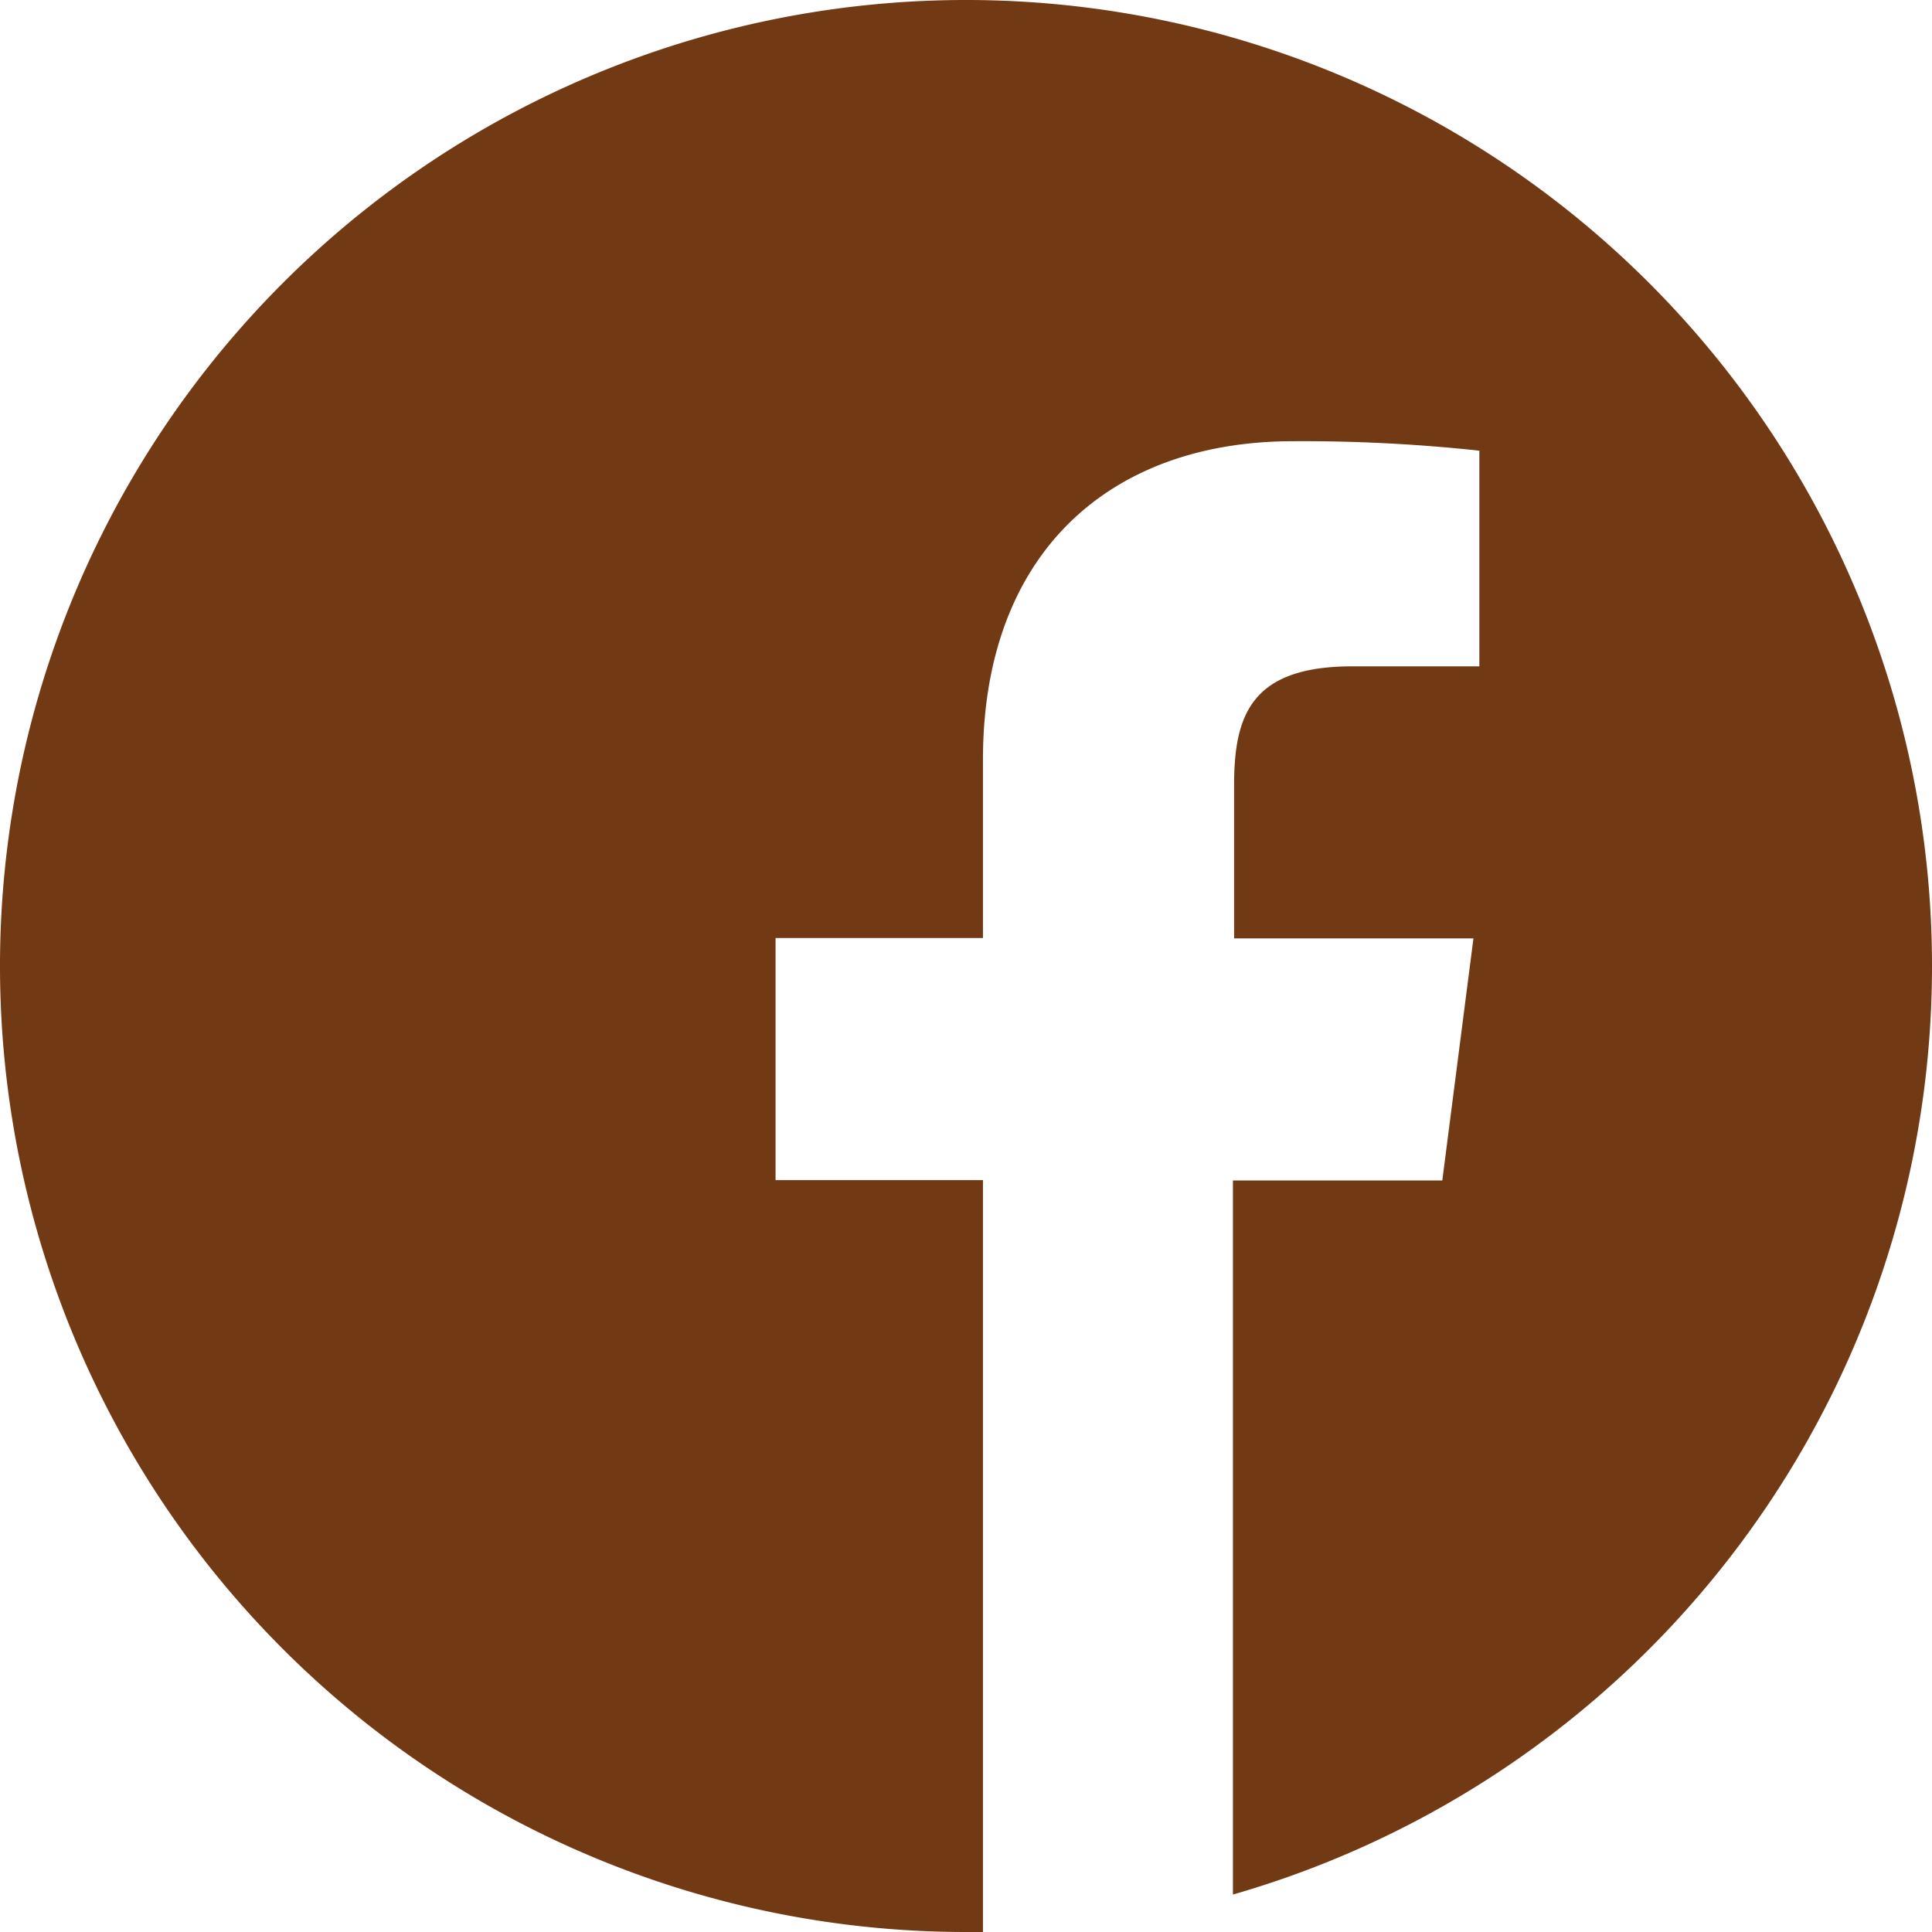 <svg xmlns="http://www.w3.org/2000/svg" viewBox="0 0 49 49"><defs><style>.cls-1{fill:#723915;}</style></defs><title>FacebookCCR</title><g id="Camada_2" data-name="Camada 2"><g id="Profile"><path class="cls-1" d="M49,24.5A24.5,24.5,0,1,0,24.5,49h.43V29.93H19.67V23.79h5.26V19.27c0-5.23,3.2-8.08,7.87-8.08a41.92,41.92,0,0,1,4.72.24V16.9H34.3c-2.54,0-3,1.21-3,3v3.9h6.07l-.79,6.14H31.27V48.05A24.5,24.5,0,0,0,49,24.5Z"/></g></g></svg>